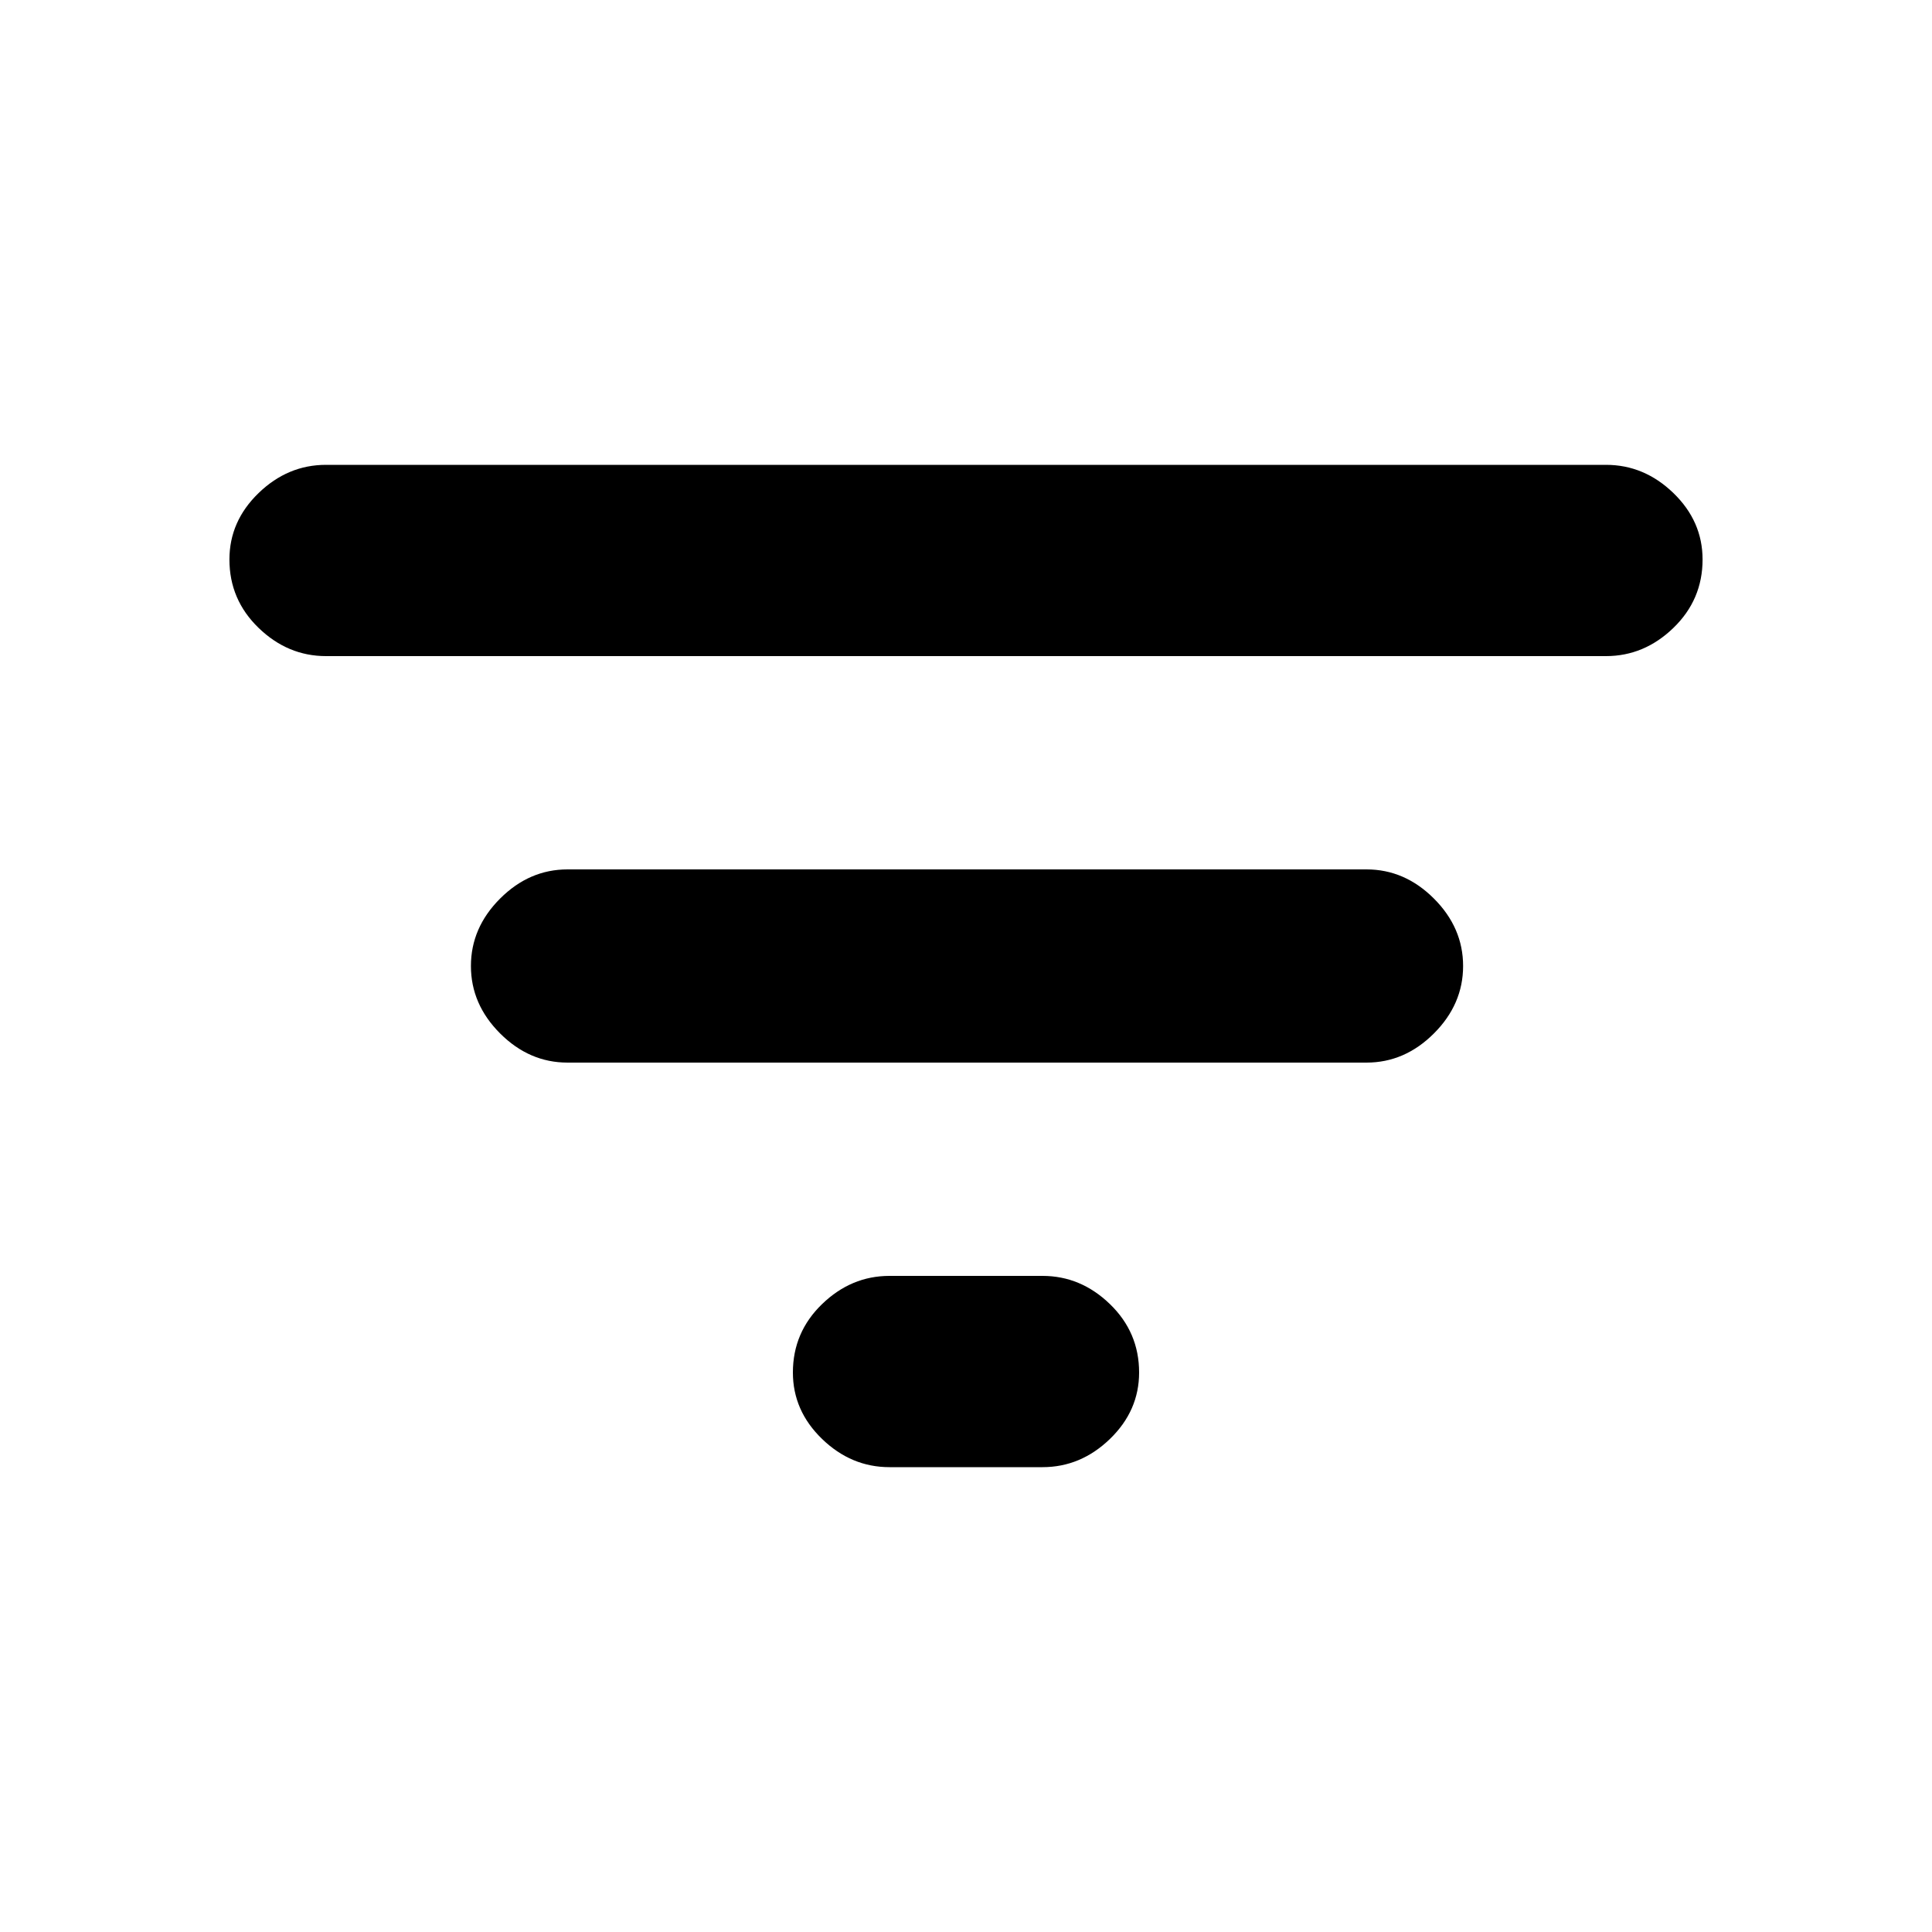 <svg xmlns="http://www.w3.org/2000/svg" height="20" width="20"><path d="M9.208 15.188Q8.812 15.188 8.51 14.896Q8.208 14.604 8.208 14.208Q8.208 13.792 8.51 13.5Q8.812 13.208 9.208 13.208H10.792Q11.188 13.208 11.49 13.5Q11.792 13.792 11.792 14.208Q11.792 14.604 11.49 14.896Q11.188 15.188 10.792 15.188ZM3.375 6.792Q2.979 6.792 2.677 6.5Q2.375 6.208 2.375 5.792Q2.375 5.396 2.677 5.104Q2.979 4.812 3.375 4.812H16.625Q17.021 4.812 17.323 5.104Q17.625 5.396 17.625 5.792Q17.625 6.208 17.323 6.5Q17.021 6.792 16.625 6.792ZM5.875 11Q5.479 11 5.177 10.698Q4.875 10.396 4.875 10Q4.875 9.604 5.177 9.302Q5.479 9 5.875 9H14.146Q14.542 9 14.844 9.302Q15.146 9.604 15.146 10Q15.146 10.396 14.844 10.698Q14.542 11 14.146 11Z"/></svg>